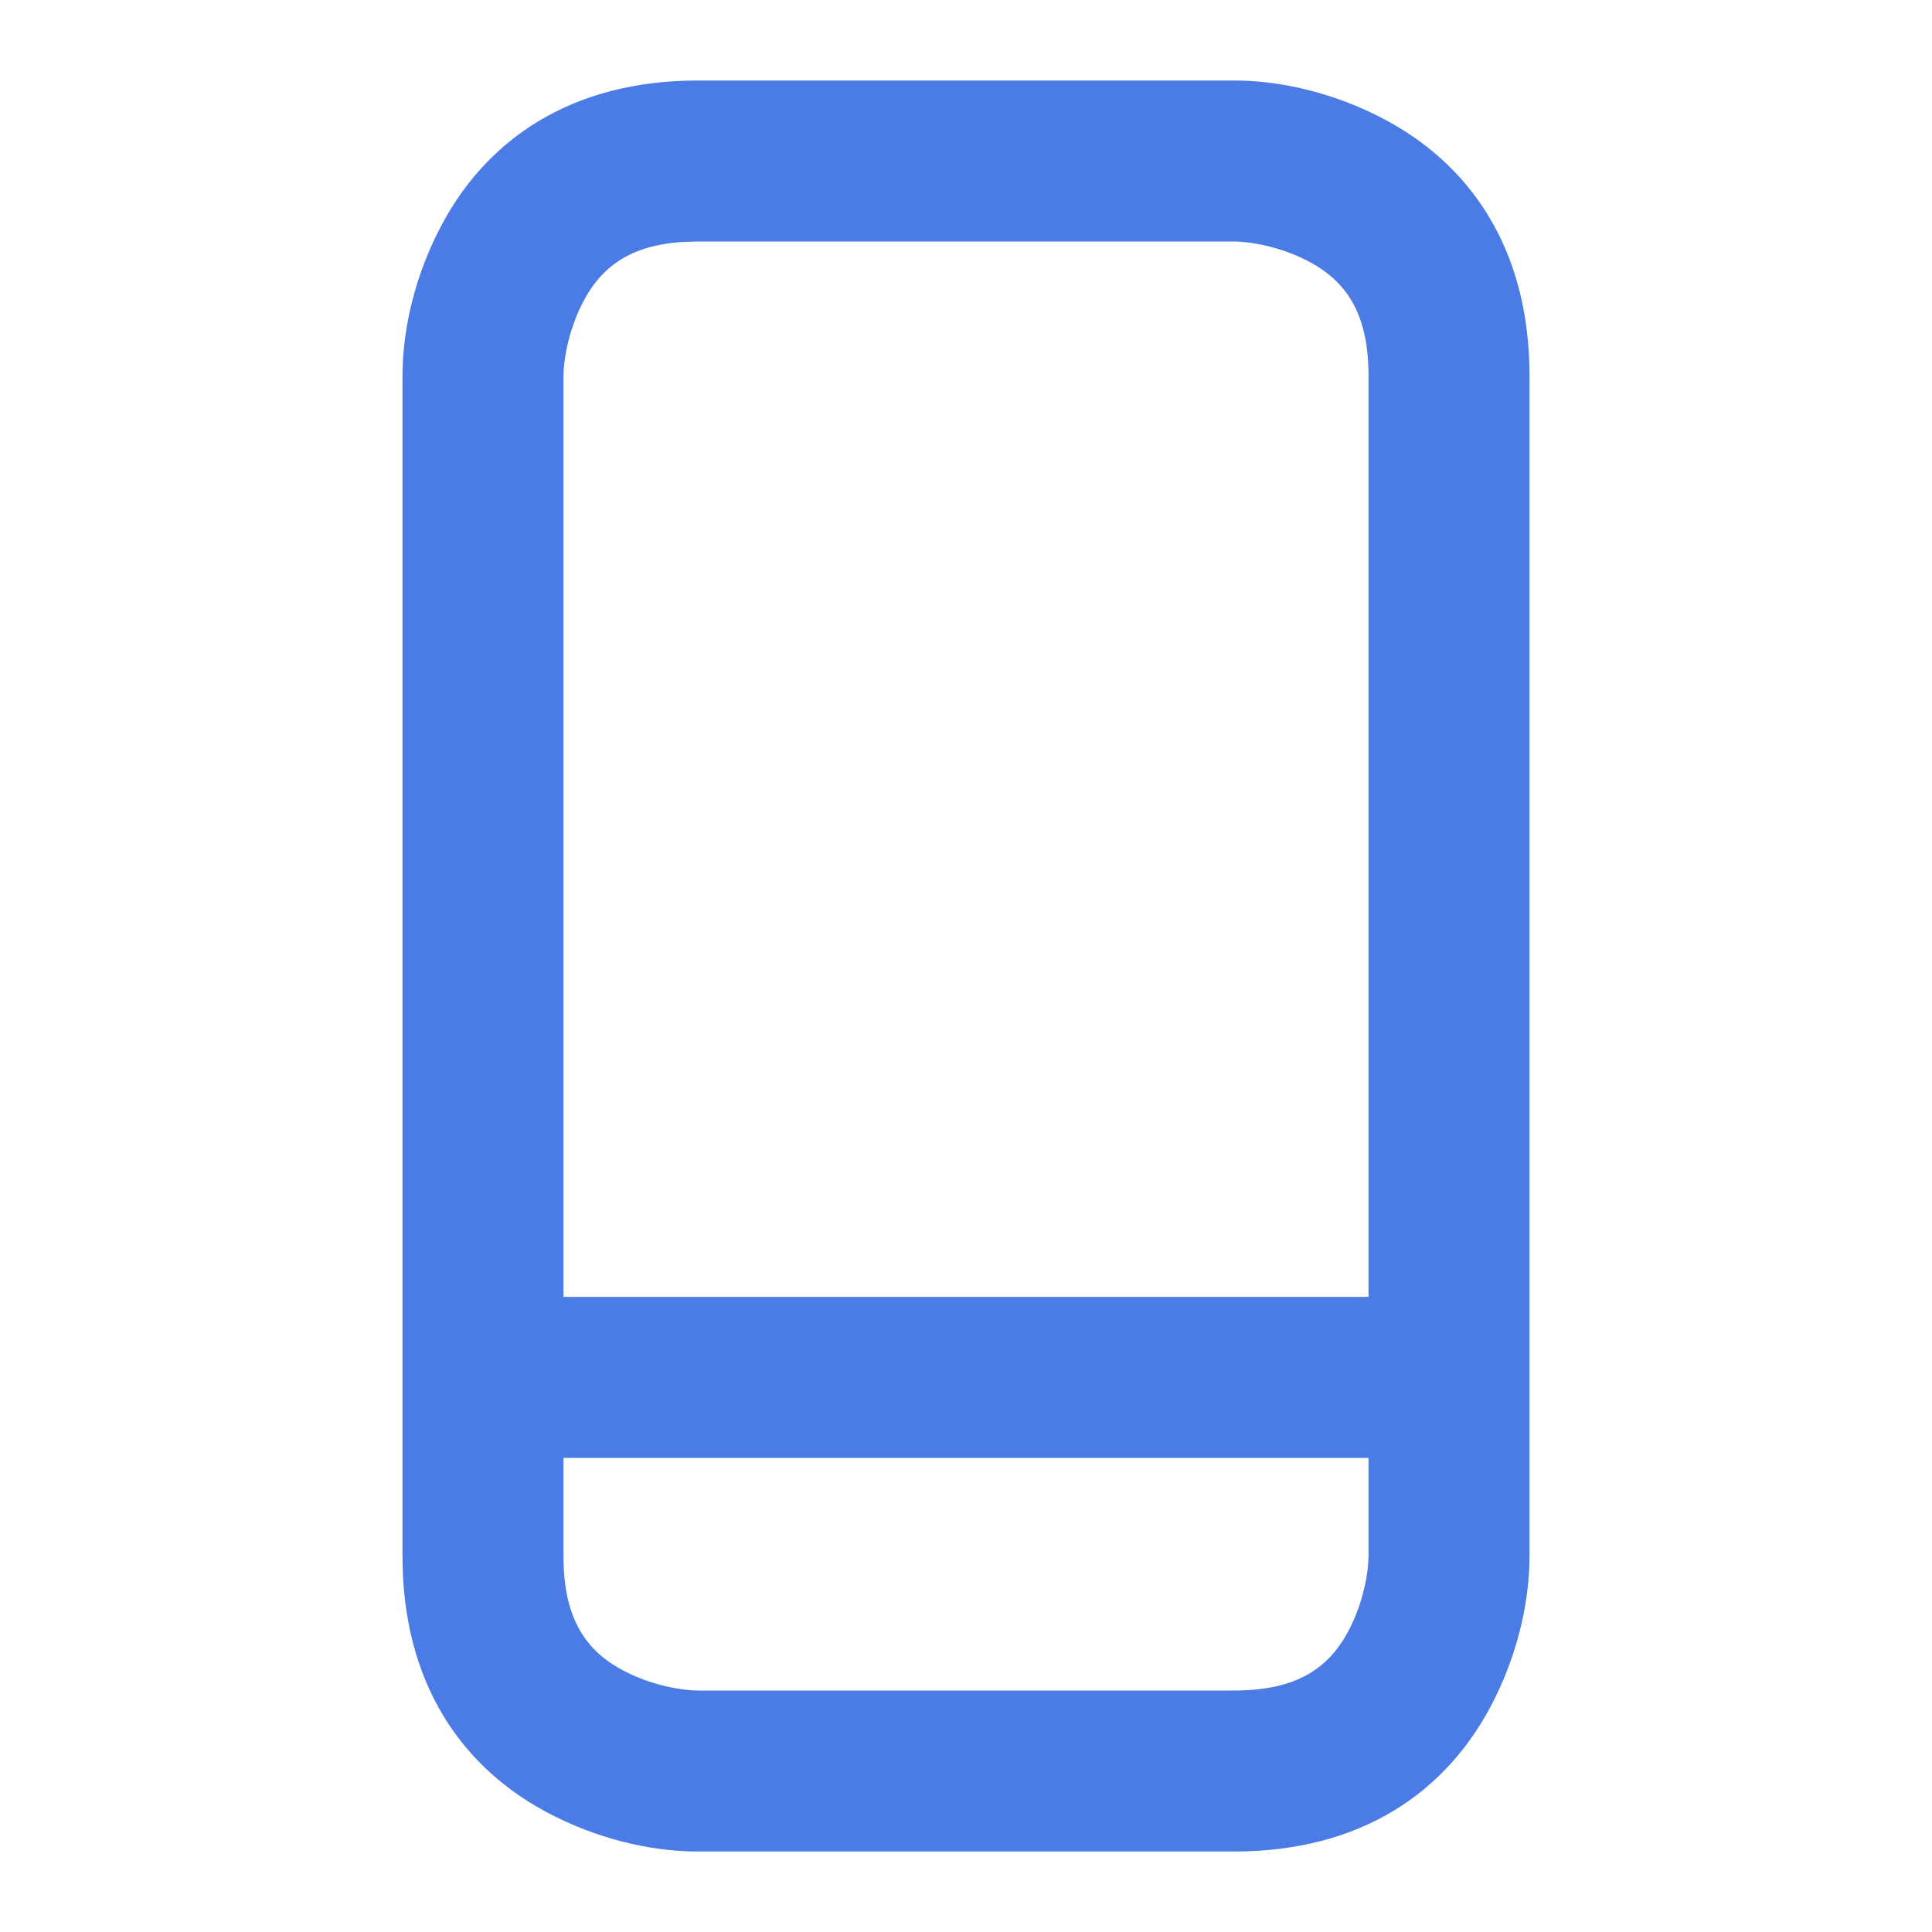 <?xml version="1.0" encoding="utf-8" ?>
<svg xmlns="http://www.w3.org/2000/svg" xmlns:xlink="http://www.w3.org/1999/xlink" width="24" height="24">
	<path fill="#4B7BE5" transform="translate(5 1)" d="M10.333 0C10.808 0 11.45 0.107 12.114 0.439C13.275 1.019 14 2.107 14 3.667L14 18.333C14 18.808 13.893 19.45 13.561 20.114C12.981 21.275 11.893 22 10.333 22L3.667 22C3.192 22 2.55 21.893 1.886 21.561C0.725 20.981 0 19.893 0 18.333L0 3.667C0 3.192 0.107 2.55 0.439 1.886C1.019 0.725 2.107 0 3.667 0L10.333 0ZM12 17.111L2 17.111L2 18.333C2 19.107 2.275 19.519 2.781 19.772C3.117 19.94 3.475 20 3.667 20L10.333 20C11.107 20 11.519 19.725 11.772 19.219C11.94 18.883 12 18.525 12 18.333L12 17.111ZM10.333 2L3.667 2L3.494 2.005C2.83 2.044 2.461 2.314 2.228 2.781C2.06 3.117 2 3.475 2 3.667L2 15.111L12 15.111L12 3.667C12 2.893 11.725 2.481 11.219 2.228C10.883 2.06 10.525 2 10.333 2Z"/>
</svg>
